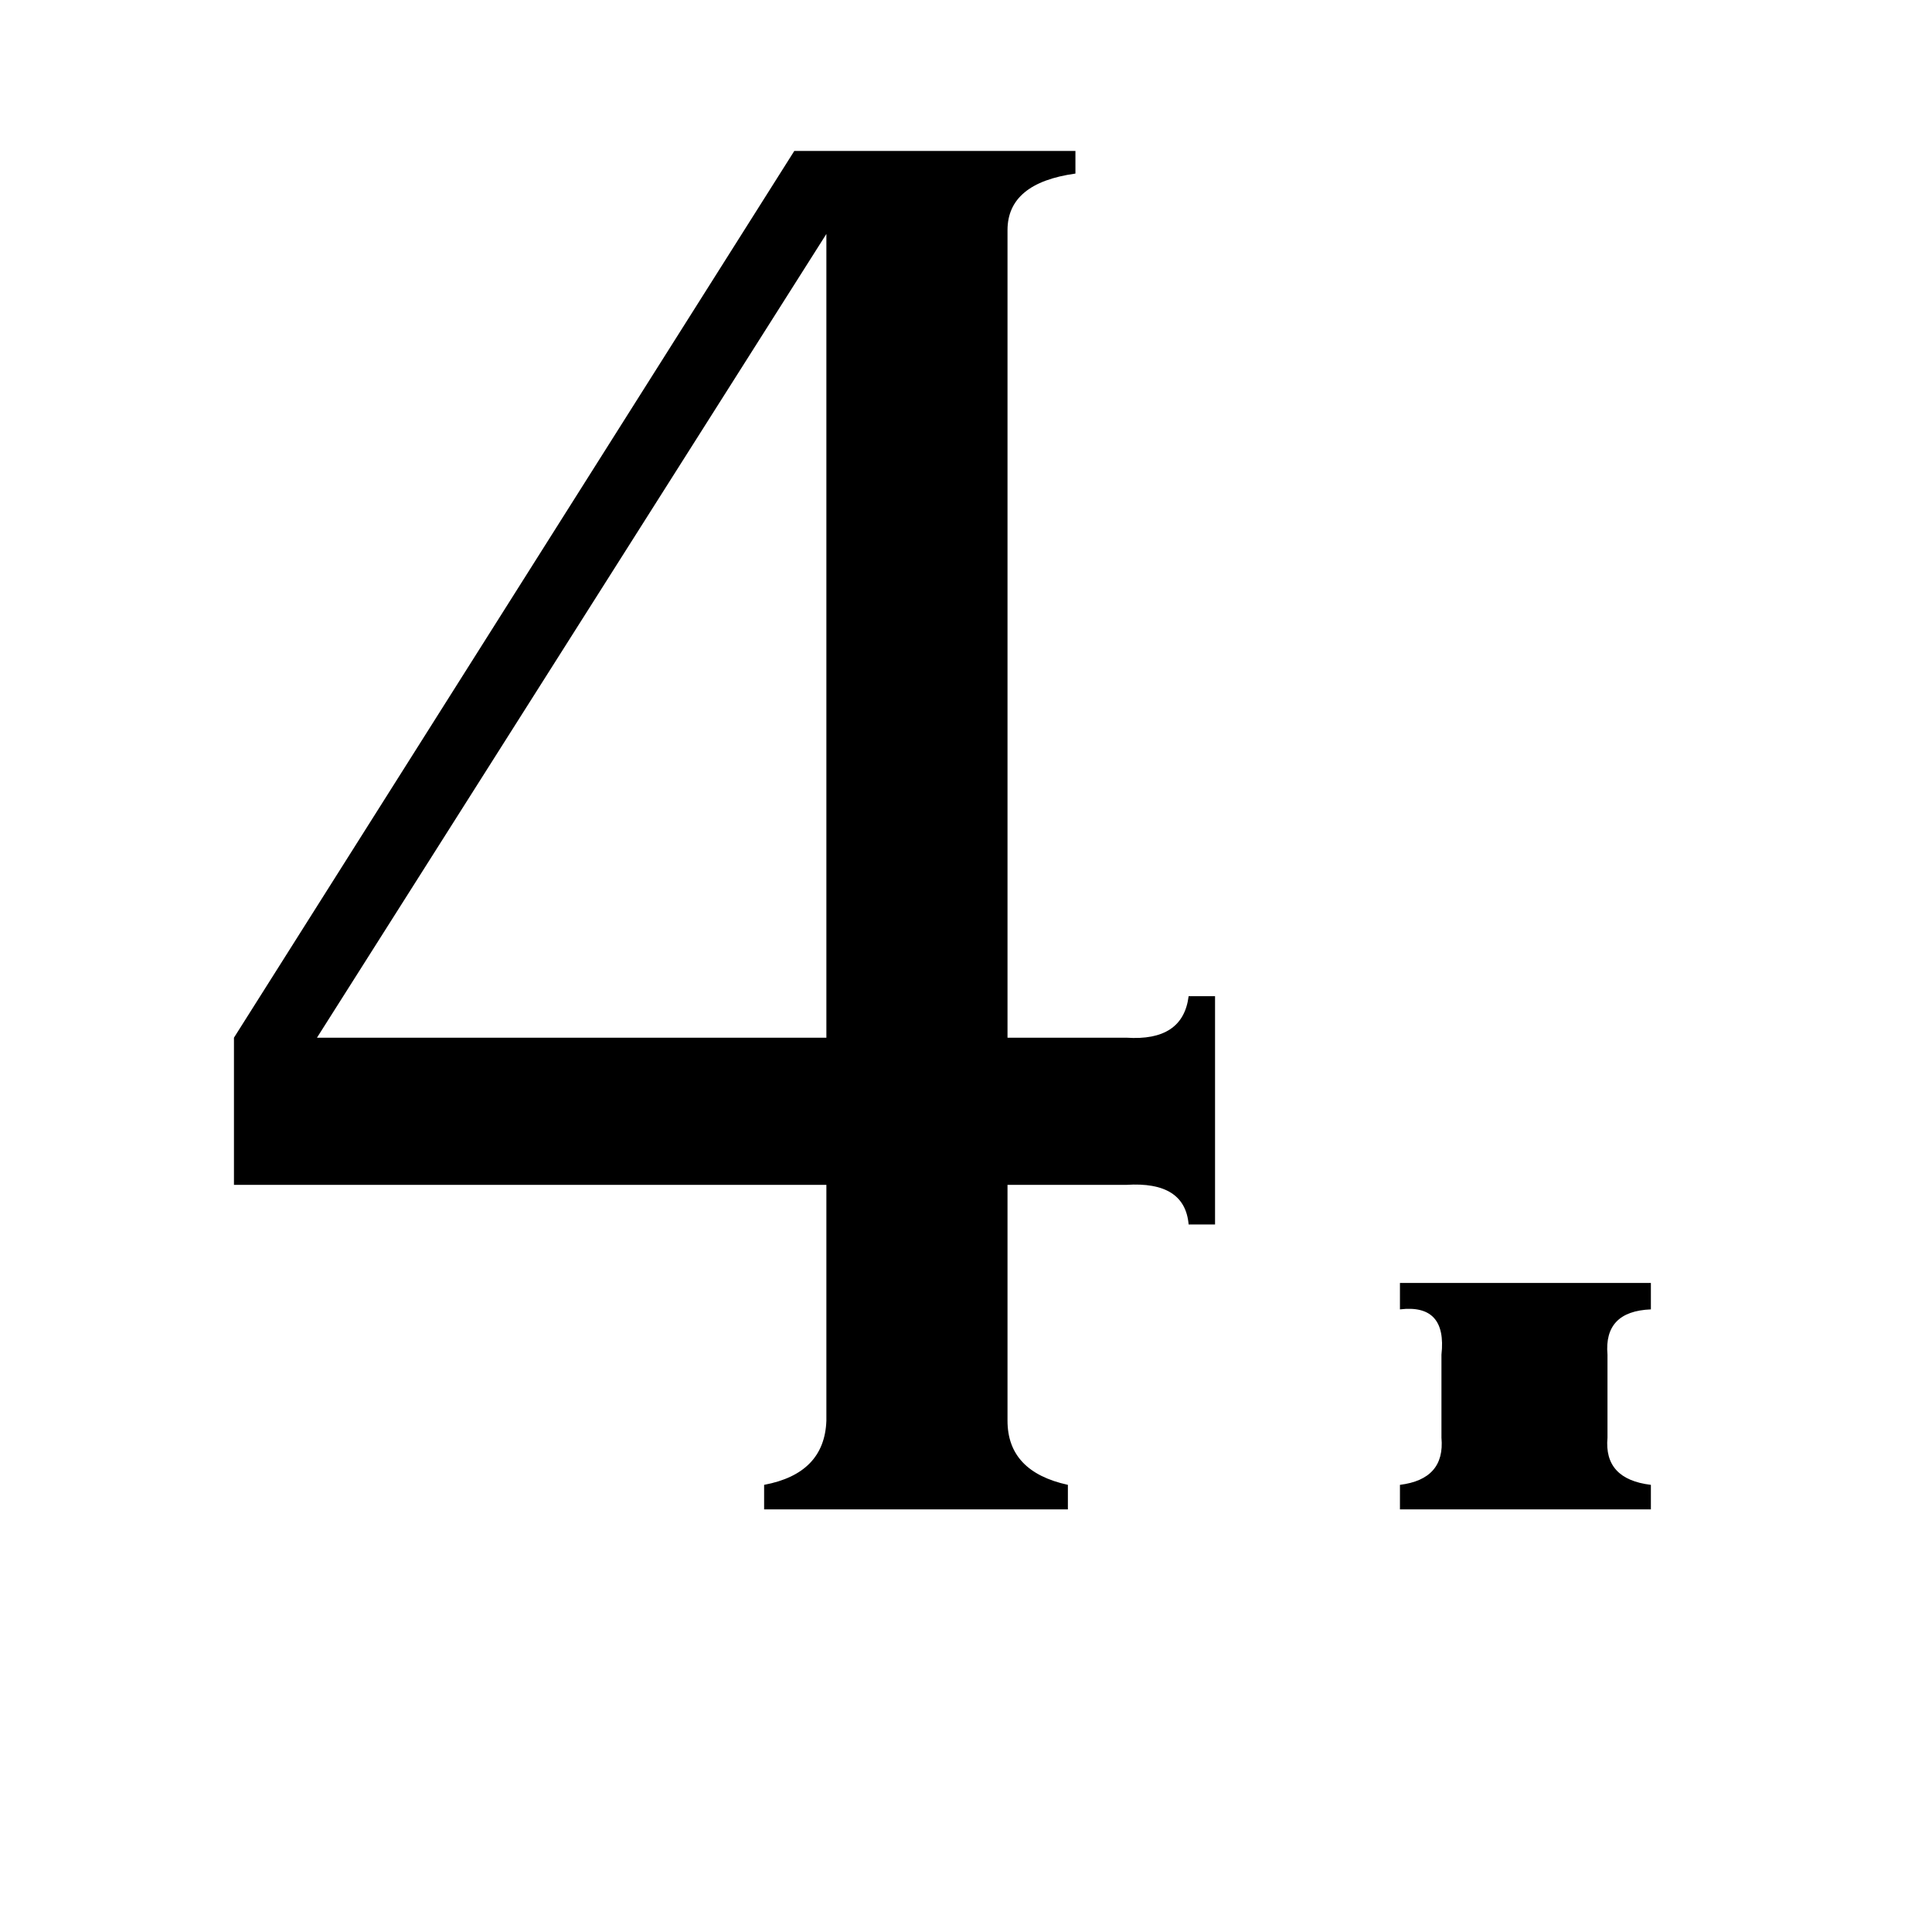 <svg xmlns="http://www.w3.org/2000/svg" viewBox="0 -800 1024 1024">
	<path fill="#000000" d="M742 -120H875V-106Q850 -105 852 -82V-38Q850 -16 875 -13V0H742V-13Q766 -16 764 -38V-82Q767 -109 742 -106ZM168 -250H438V-676ZM421 -720H570V-708Q534 -703 534 -678V-250H597Q627 -248 630 -272H644V-151H630Q628 -174 597 -172H534V-47Q534 -20 566 -13V0H405V-13Q437 -19 438 -47V-172H124V-250Z"/>
</svg>